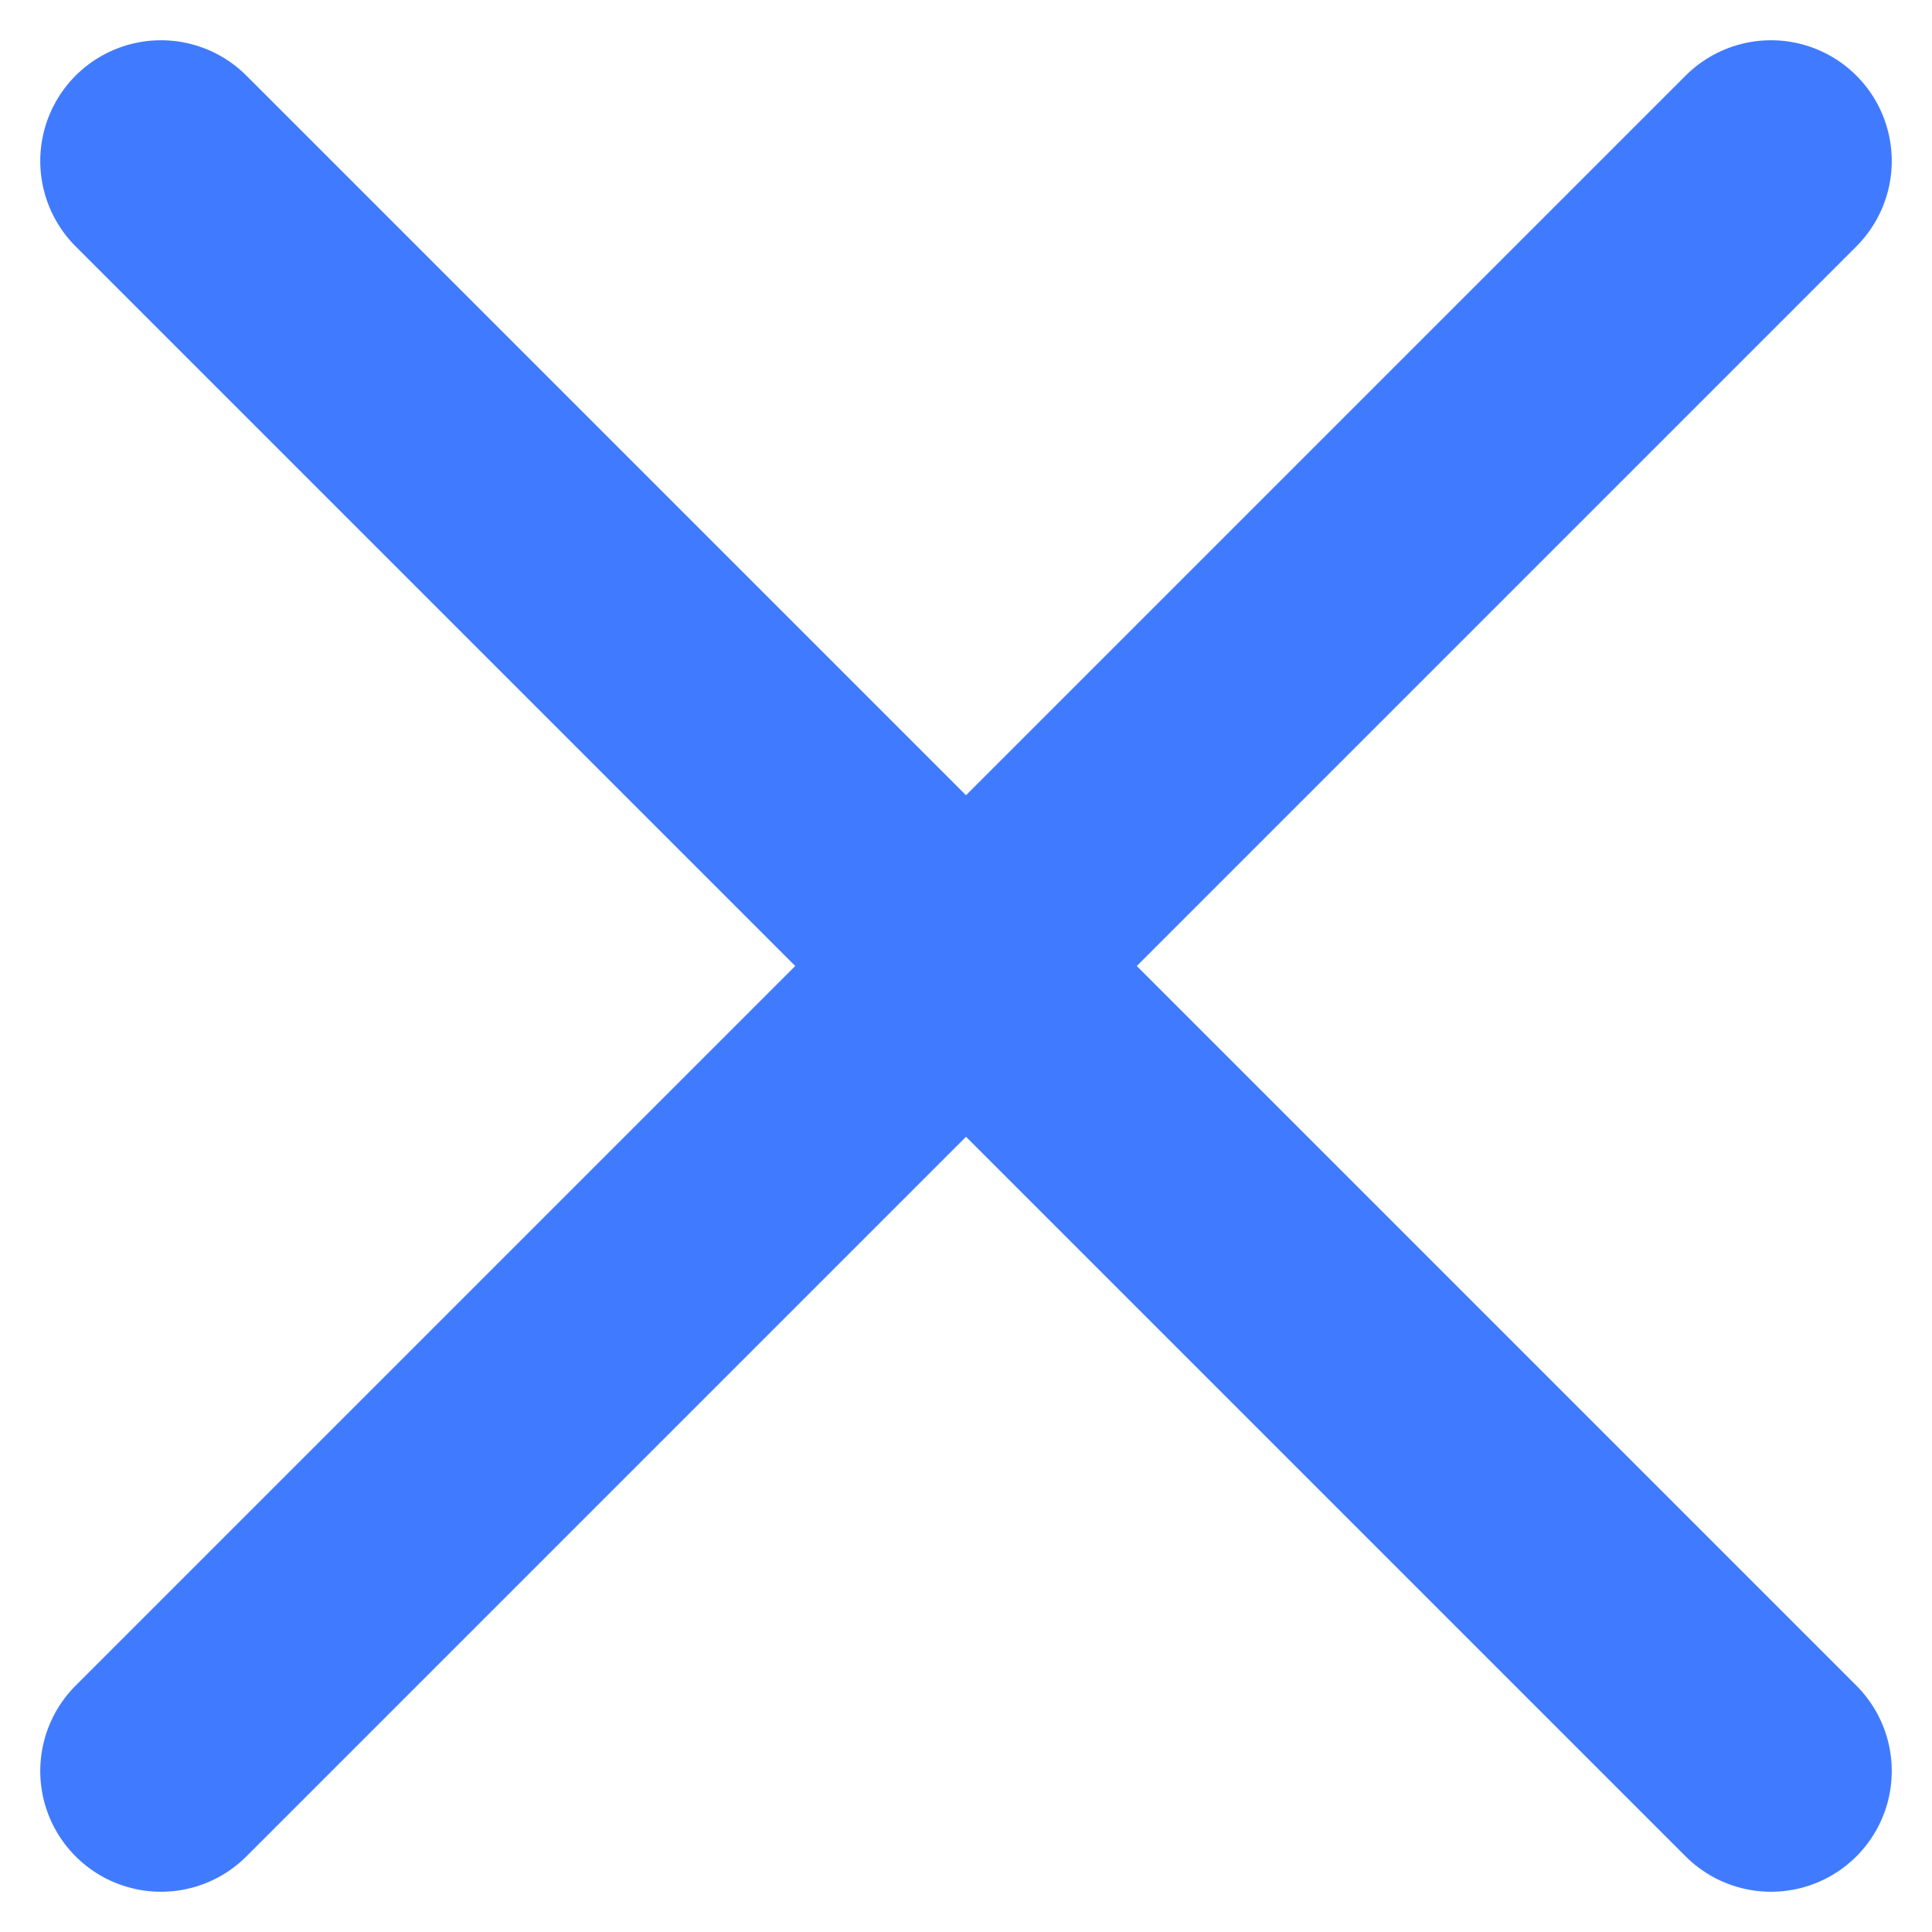 <svg width="24" height="24" viewBox="0 0 24 24" fill="none" xmlns="http://www.w3.org/2000/svg">
<path d="M22 2L2 22M22 22L2 2L22 22Z" stroke="#407BFF" stroke-width="3" stroke-linecap="round" stroke-linejoin="round"/>
</svg>
